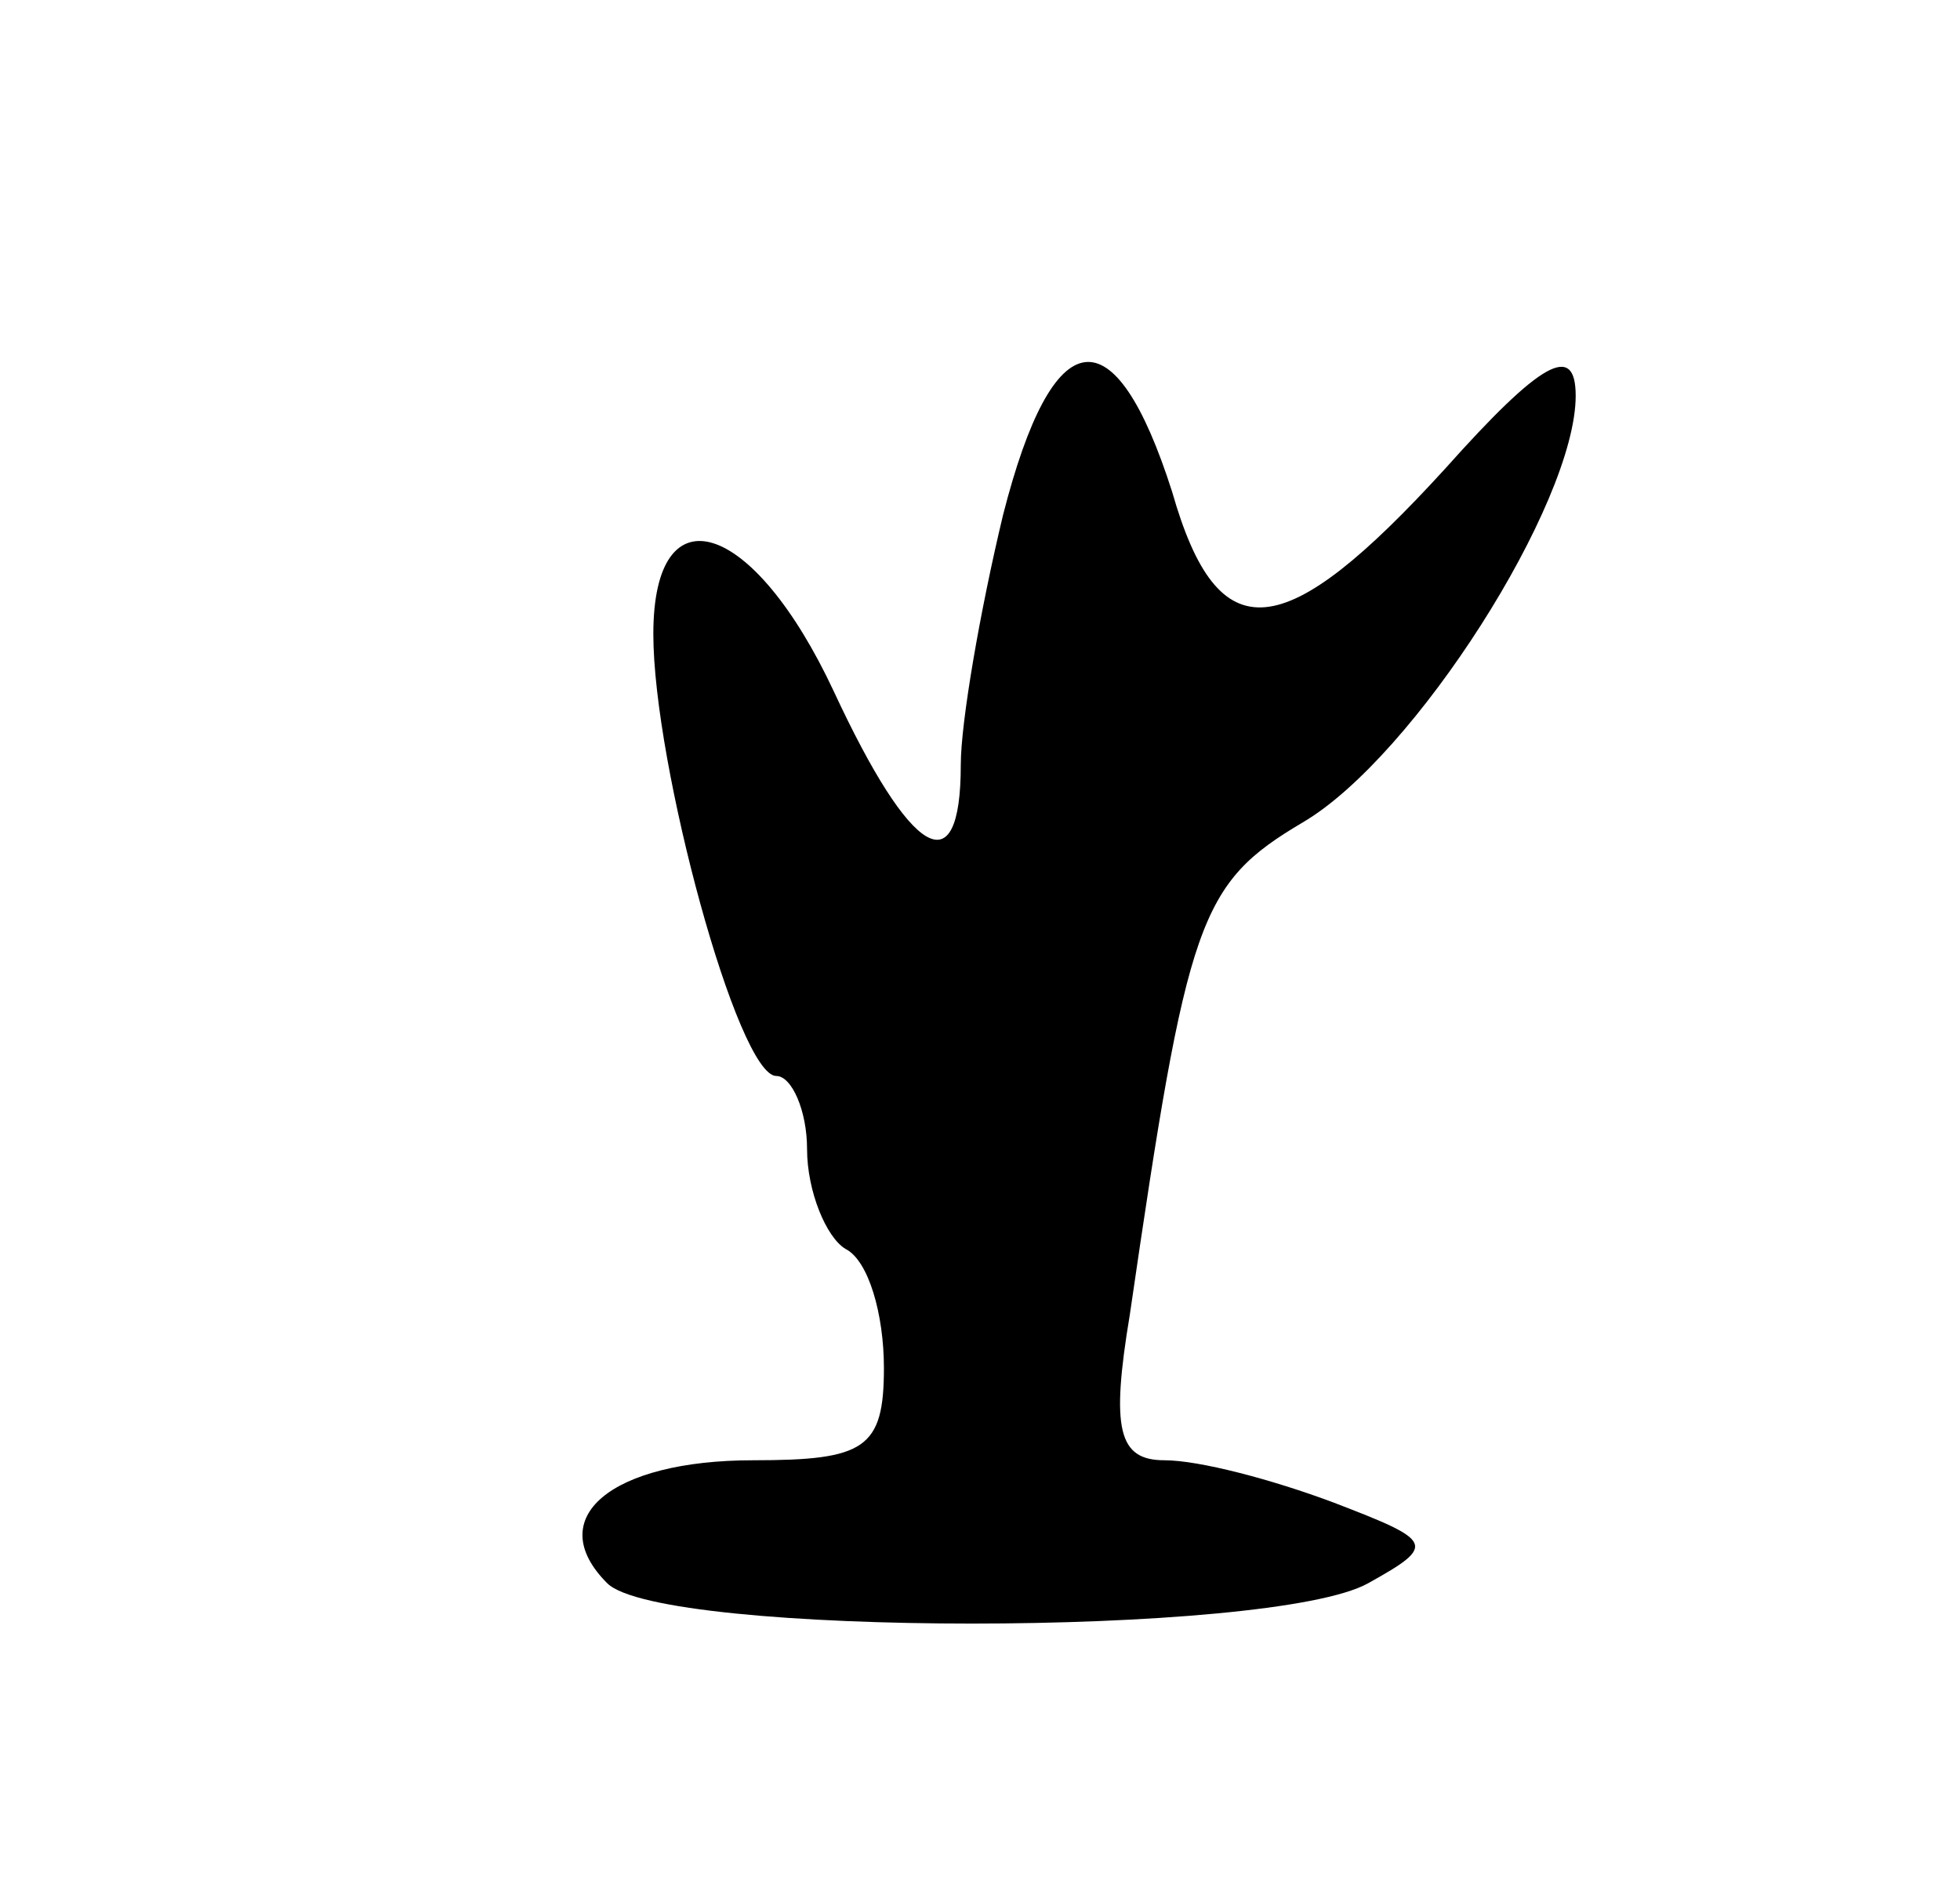 <svg version="1.0" xmlns="http://www.w3.org/2000/svg"
 width="51pt" height="49pt" viewBox="0 0 51 49"
 preserveAspectRatio="xMidYMid meet">
<g transform="translate(0,49) scale(0.1,-0.1)"
fill="#000000" stroke="none">
<path d="M261 356 c-6 -25 -11 -54 -11 -65 0 -32 -13 -24 -33 19 -21 45 -47
53 -47 15 0 -34 22 -115 32 -115 4 0 8 -9 8 -19 0 -11 5 -23 10 -26 6 -3 10
-17 10 -31 0 -21 -5 -24 -34 -24 -37 0 -55 -15 -38 -32 14 -14 173 -14 198 0
18 10 17 11 -9 21 -16 6 -35 11 -44 11 -12 0 -14 8 -9 38 15 103 18 112 45
128 29 17 71 83 71 111 0 14 -9 9 -34 -19 -42 -46 -59 -48 -71 -6 -15 47 -31
45 -44 -6z"/>
</g>
</svg>
